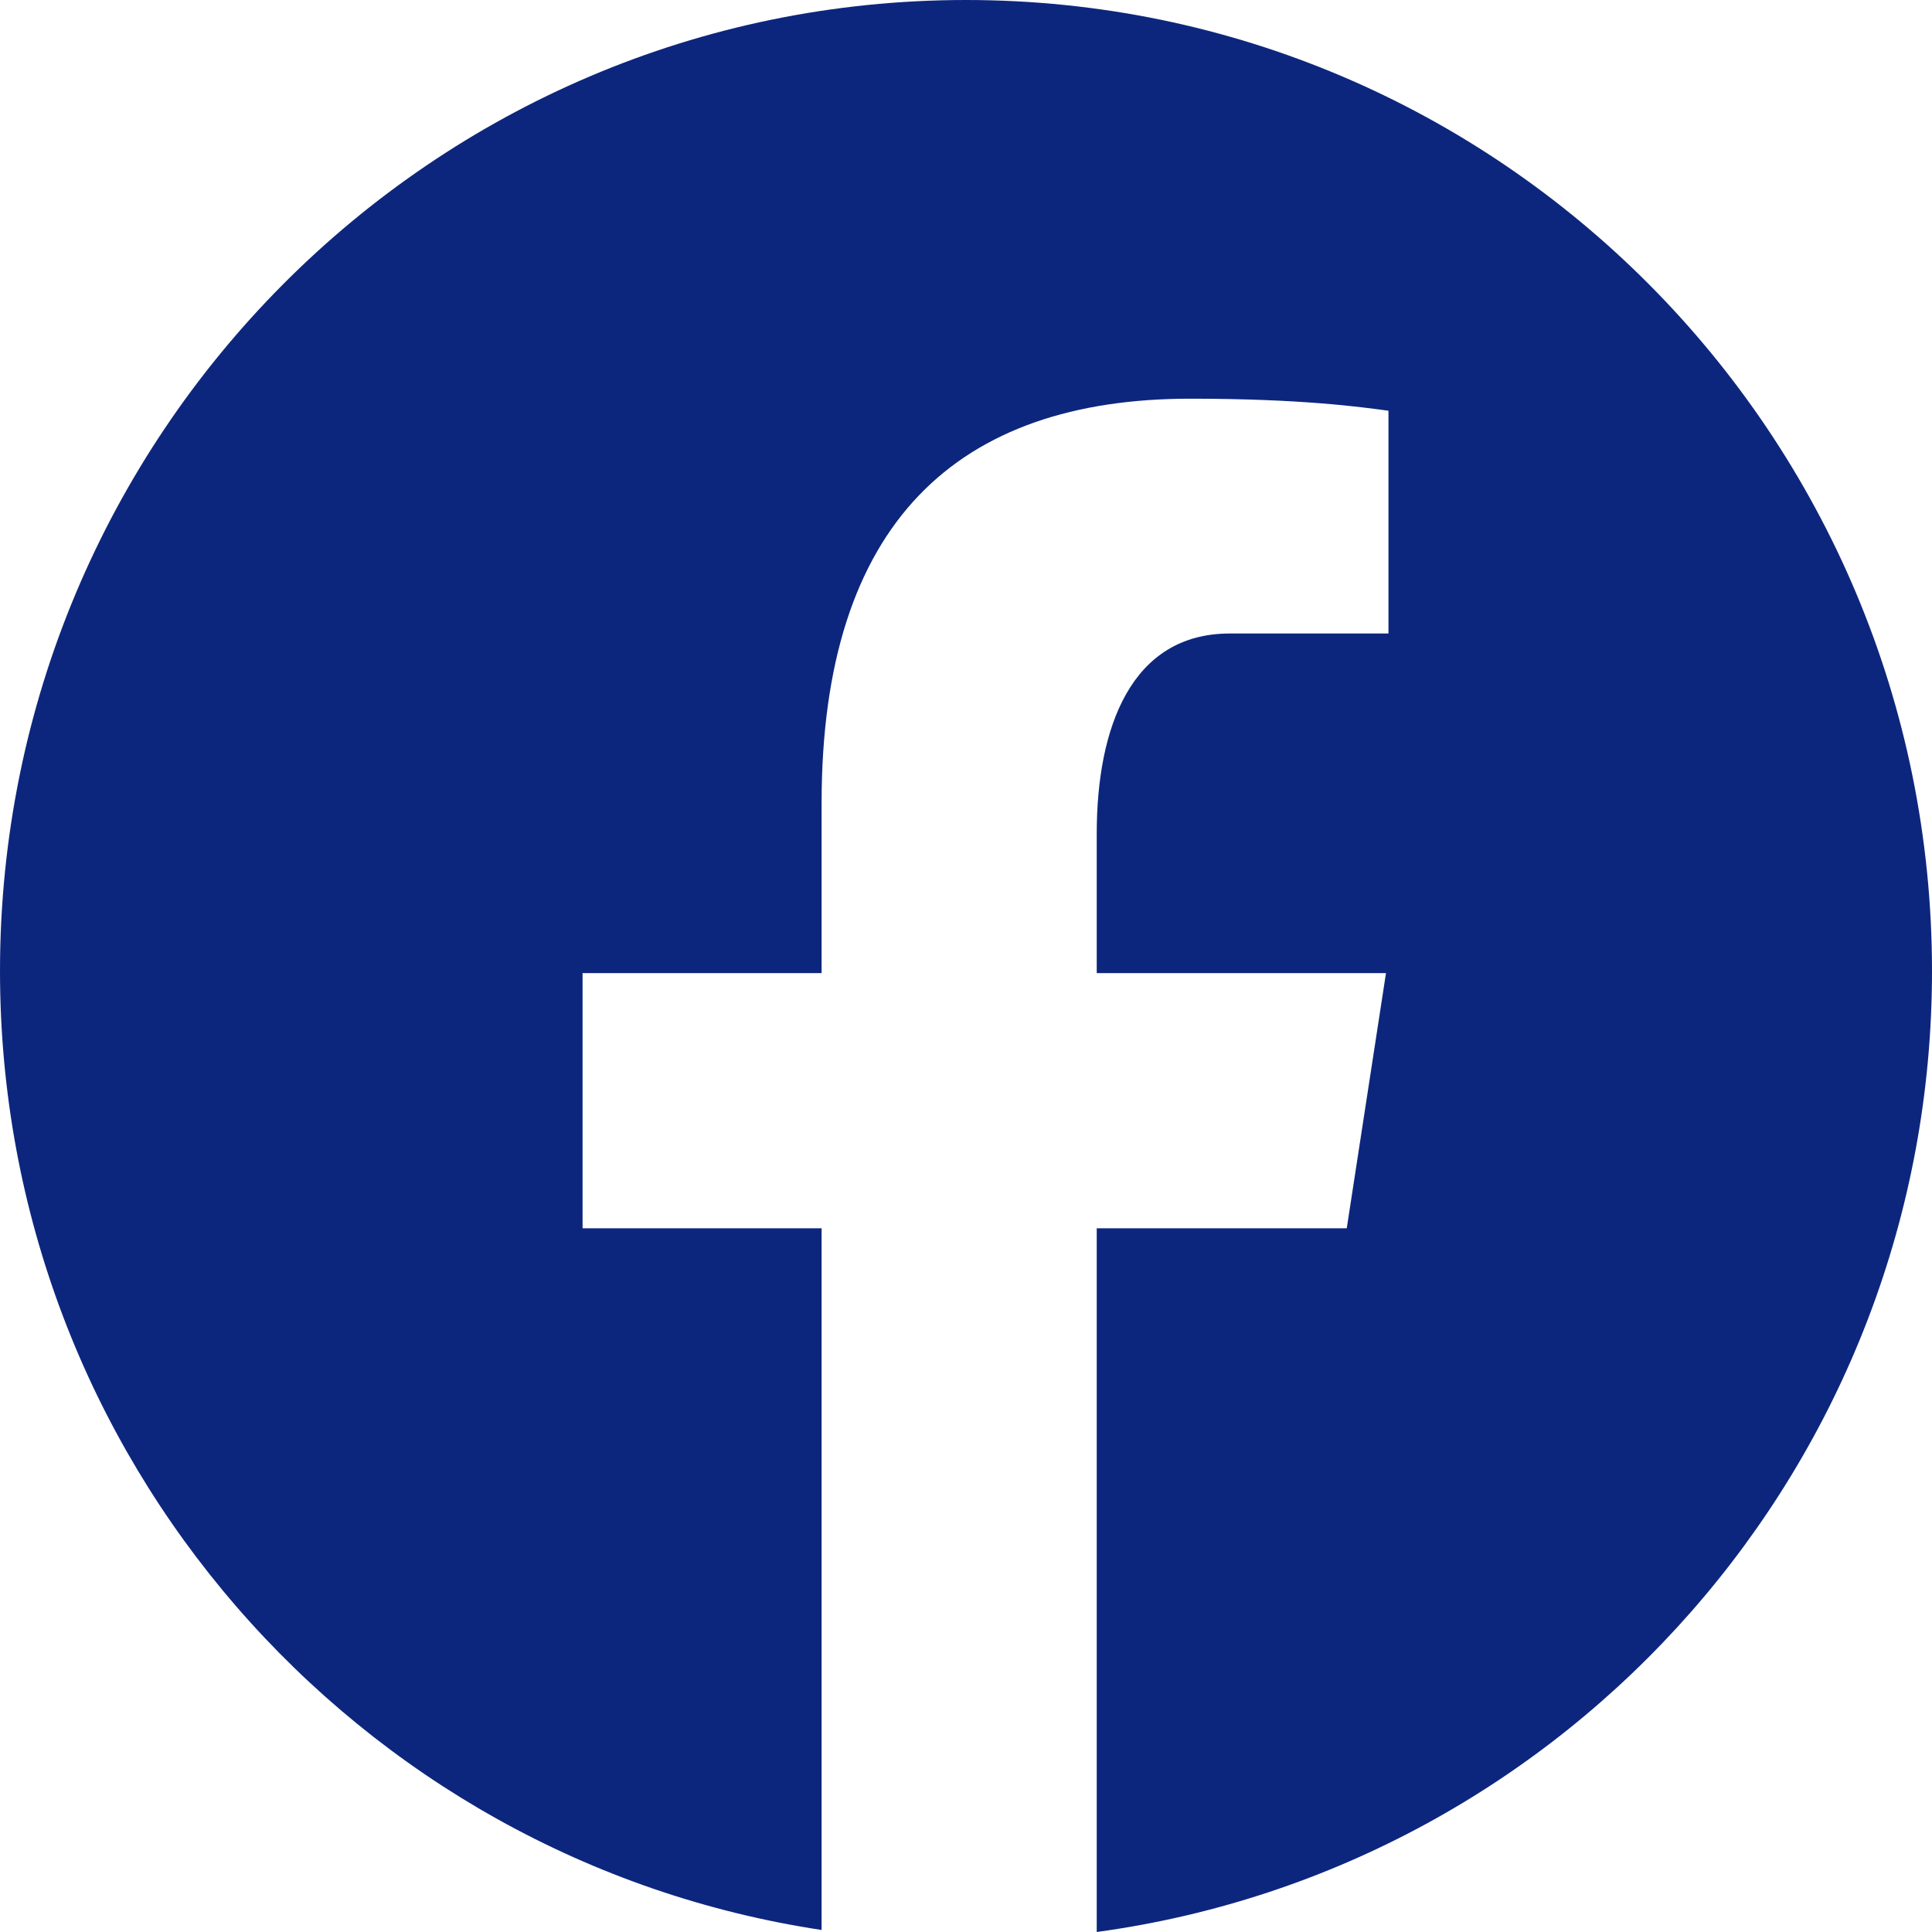 <svg width="39" height="39" viewBox="0 0 39 39" fill="none" xmlns="http://www.w3.org/2000/svg">
<path id="Facebook" d="M19.5 0C8.731 0 0 8.776 0 19.601C0 29.427 7.202 37.541 16.585 38.959V24.795H11.76V19.643H16.585V16.215C16.585 10.539 19.336 8.048 24.029 8.048C26.276 8.048 27.466 8.216 28.028 8.291V12.788H24.827C22.834 12.788 22.139 14.687 22.139 16.827V19.643H27.978L27.186 24.795H22.139V39C31.657 37.703 39 29.523 39 19.601C39 8.776 30.269 0 19.5 0Z" fill="#0D267D"/>
</svg>
